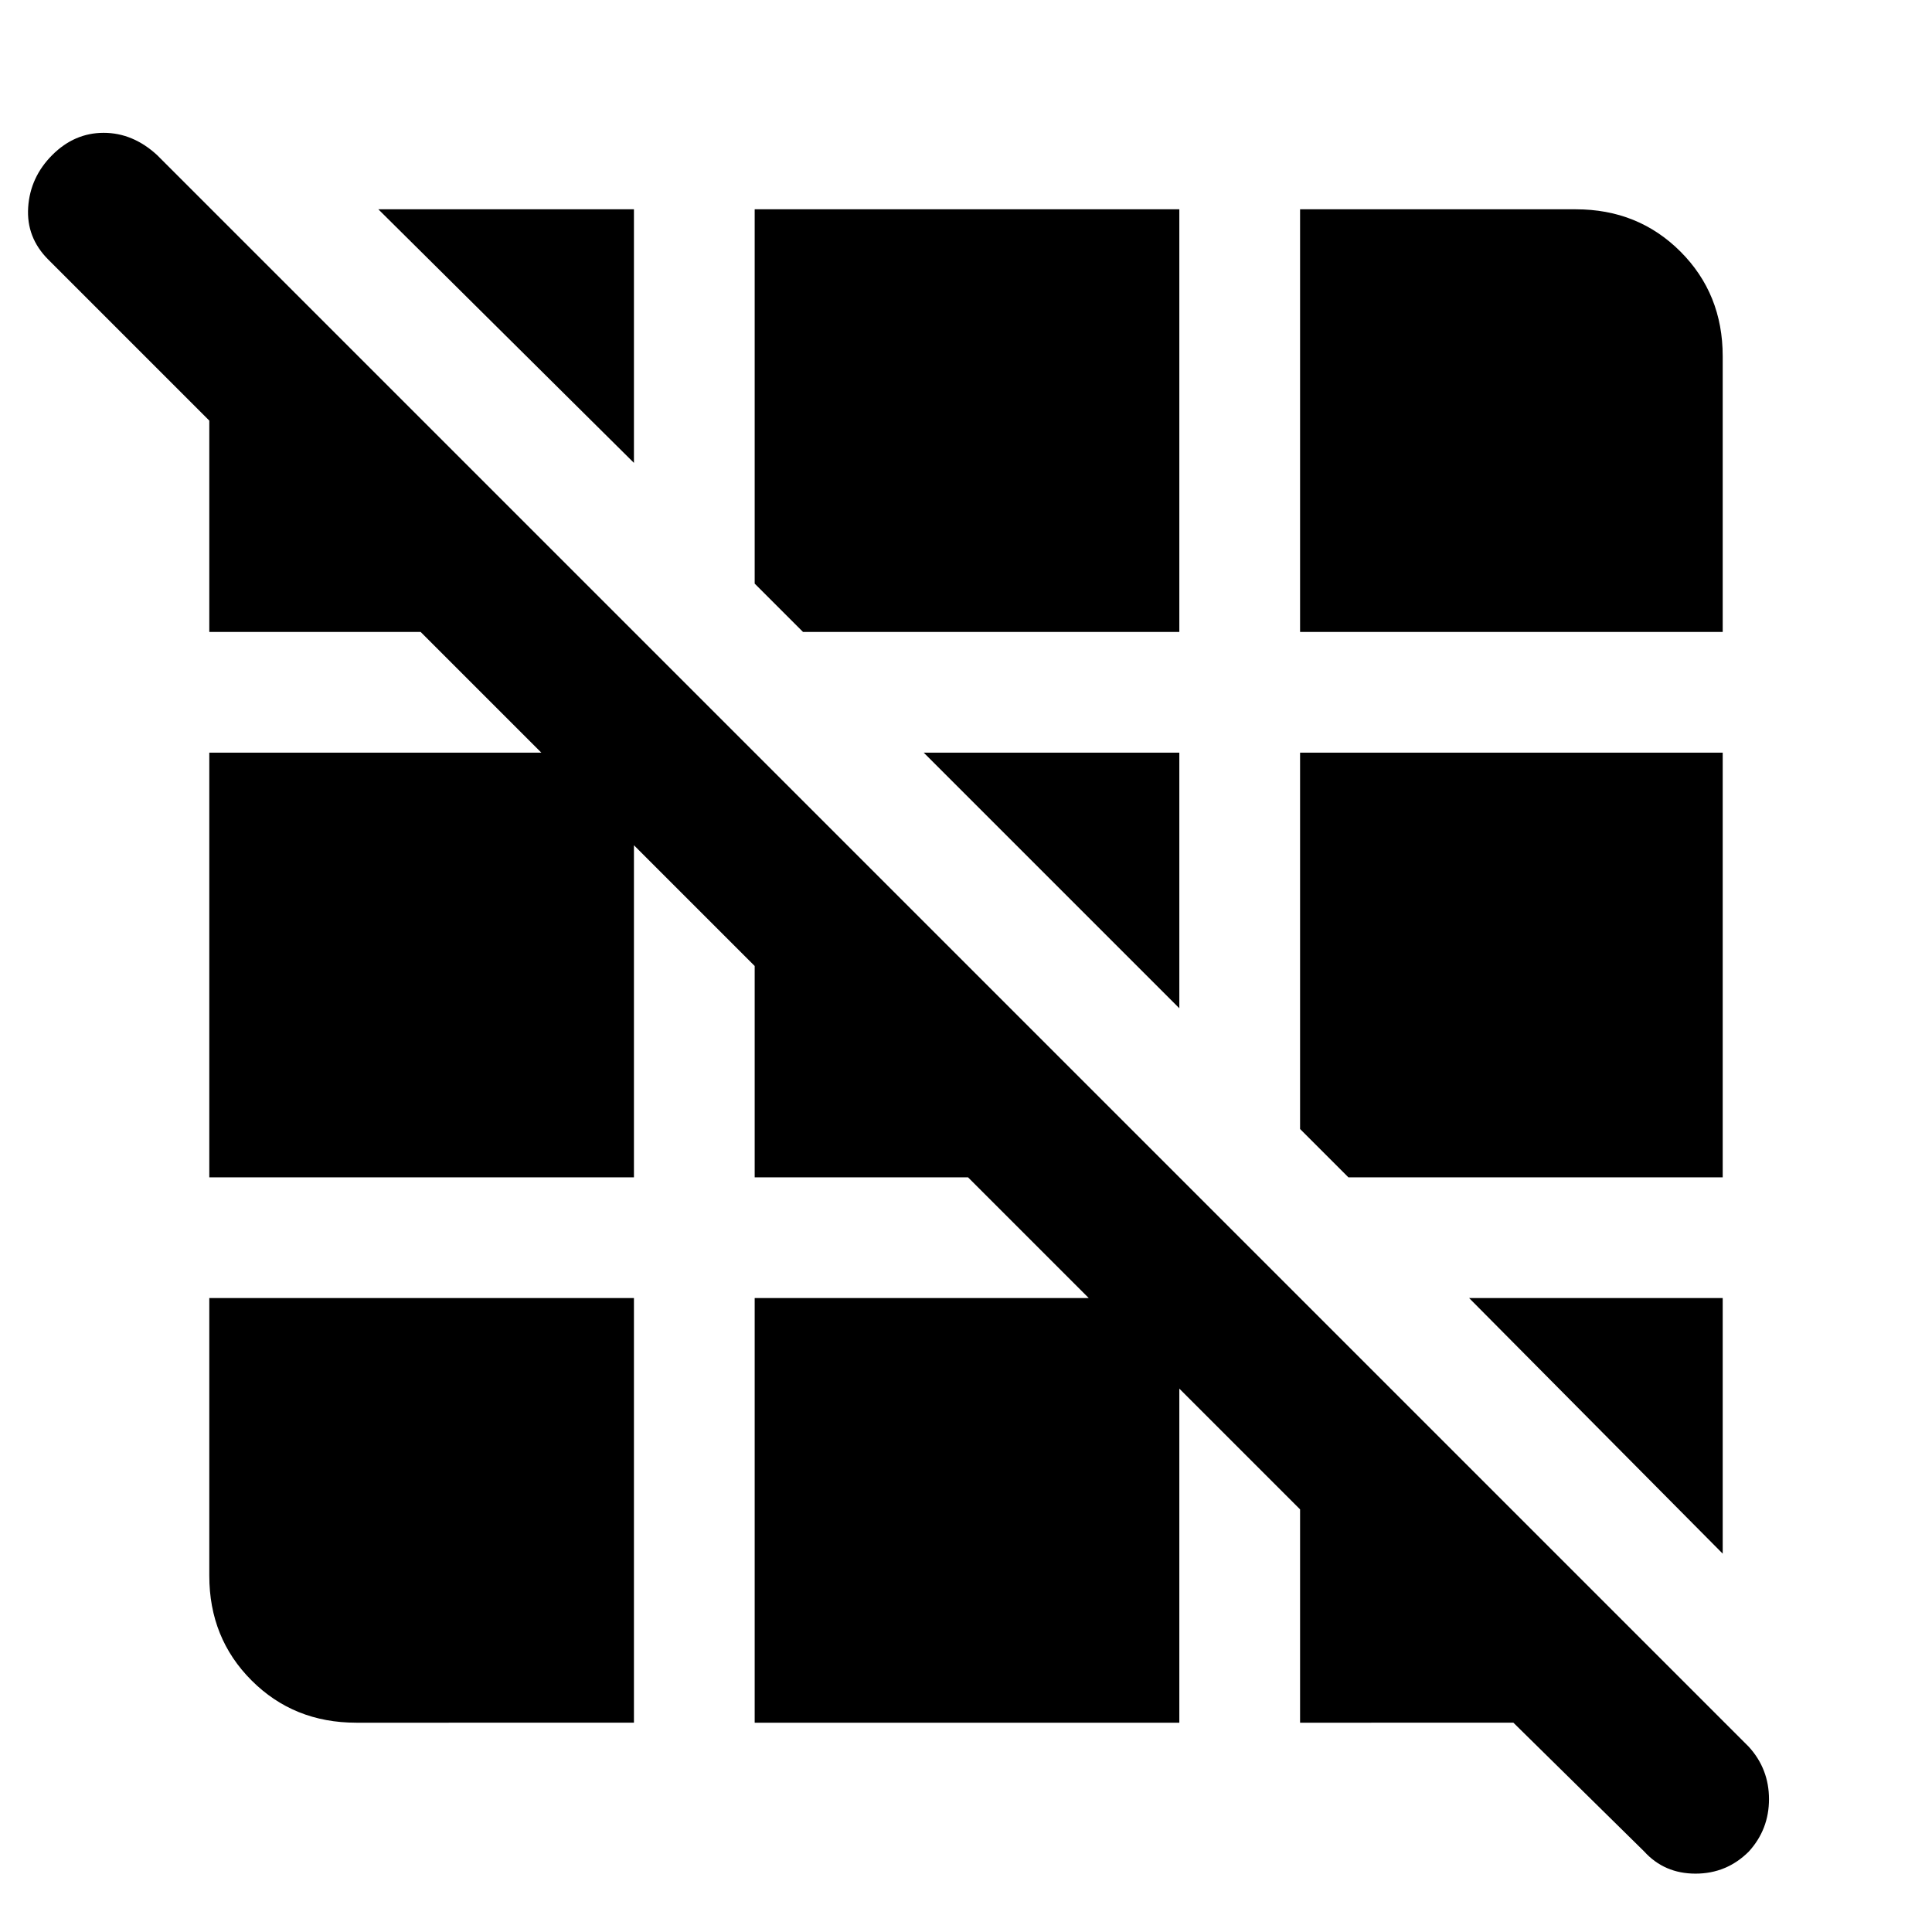 <svg xmlns="http://www.w3.org/2000/svg" height="48" viewBox="0 -960 960 960" width="48"><path d="m817-40-65-64H646v-106l-60-60v166H375v-211h166l-60-60H375v-105l-60-60v165H104v-211h165l-60-60H104v-105l-80-80q-11-11-10-26t12-26q11-11 25.5-11T78-883L869-92q10 11 10 26t-10 26q-11 11-26.5 11T817-40Zm-640-64q-31 0-52-21t-21-52v-138h211v211H177Zm679-84L730-315h126v127ZM670-375l-24-24v-187h210v211H670Zm-84-84L459-586h127v127ZM399-646l-24-24v-186h211v210H399Zm247 0v-210h137q31 0 52 21t21 52v137H646Zm-331-84L188-856h127v126Z"/></svg>